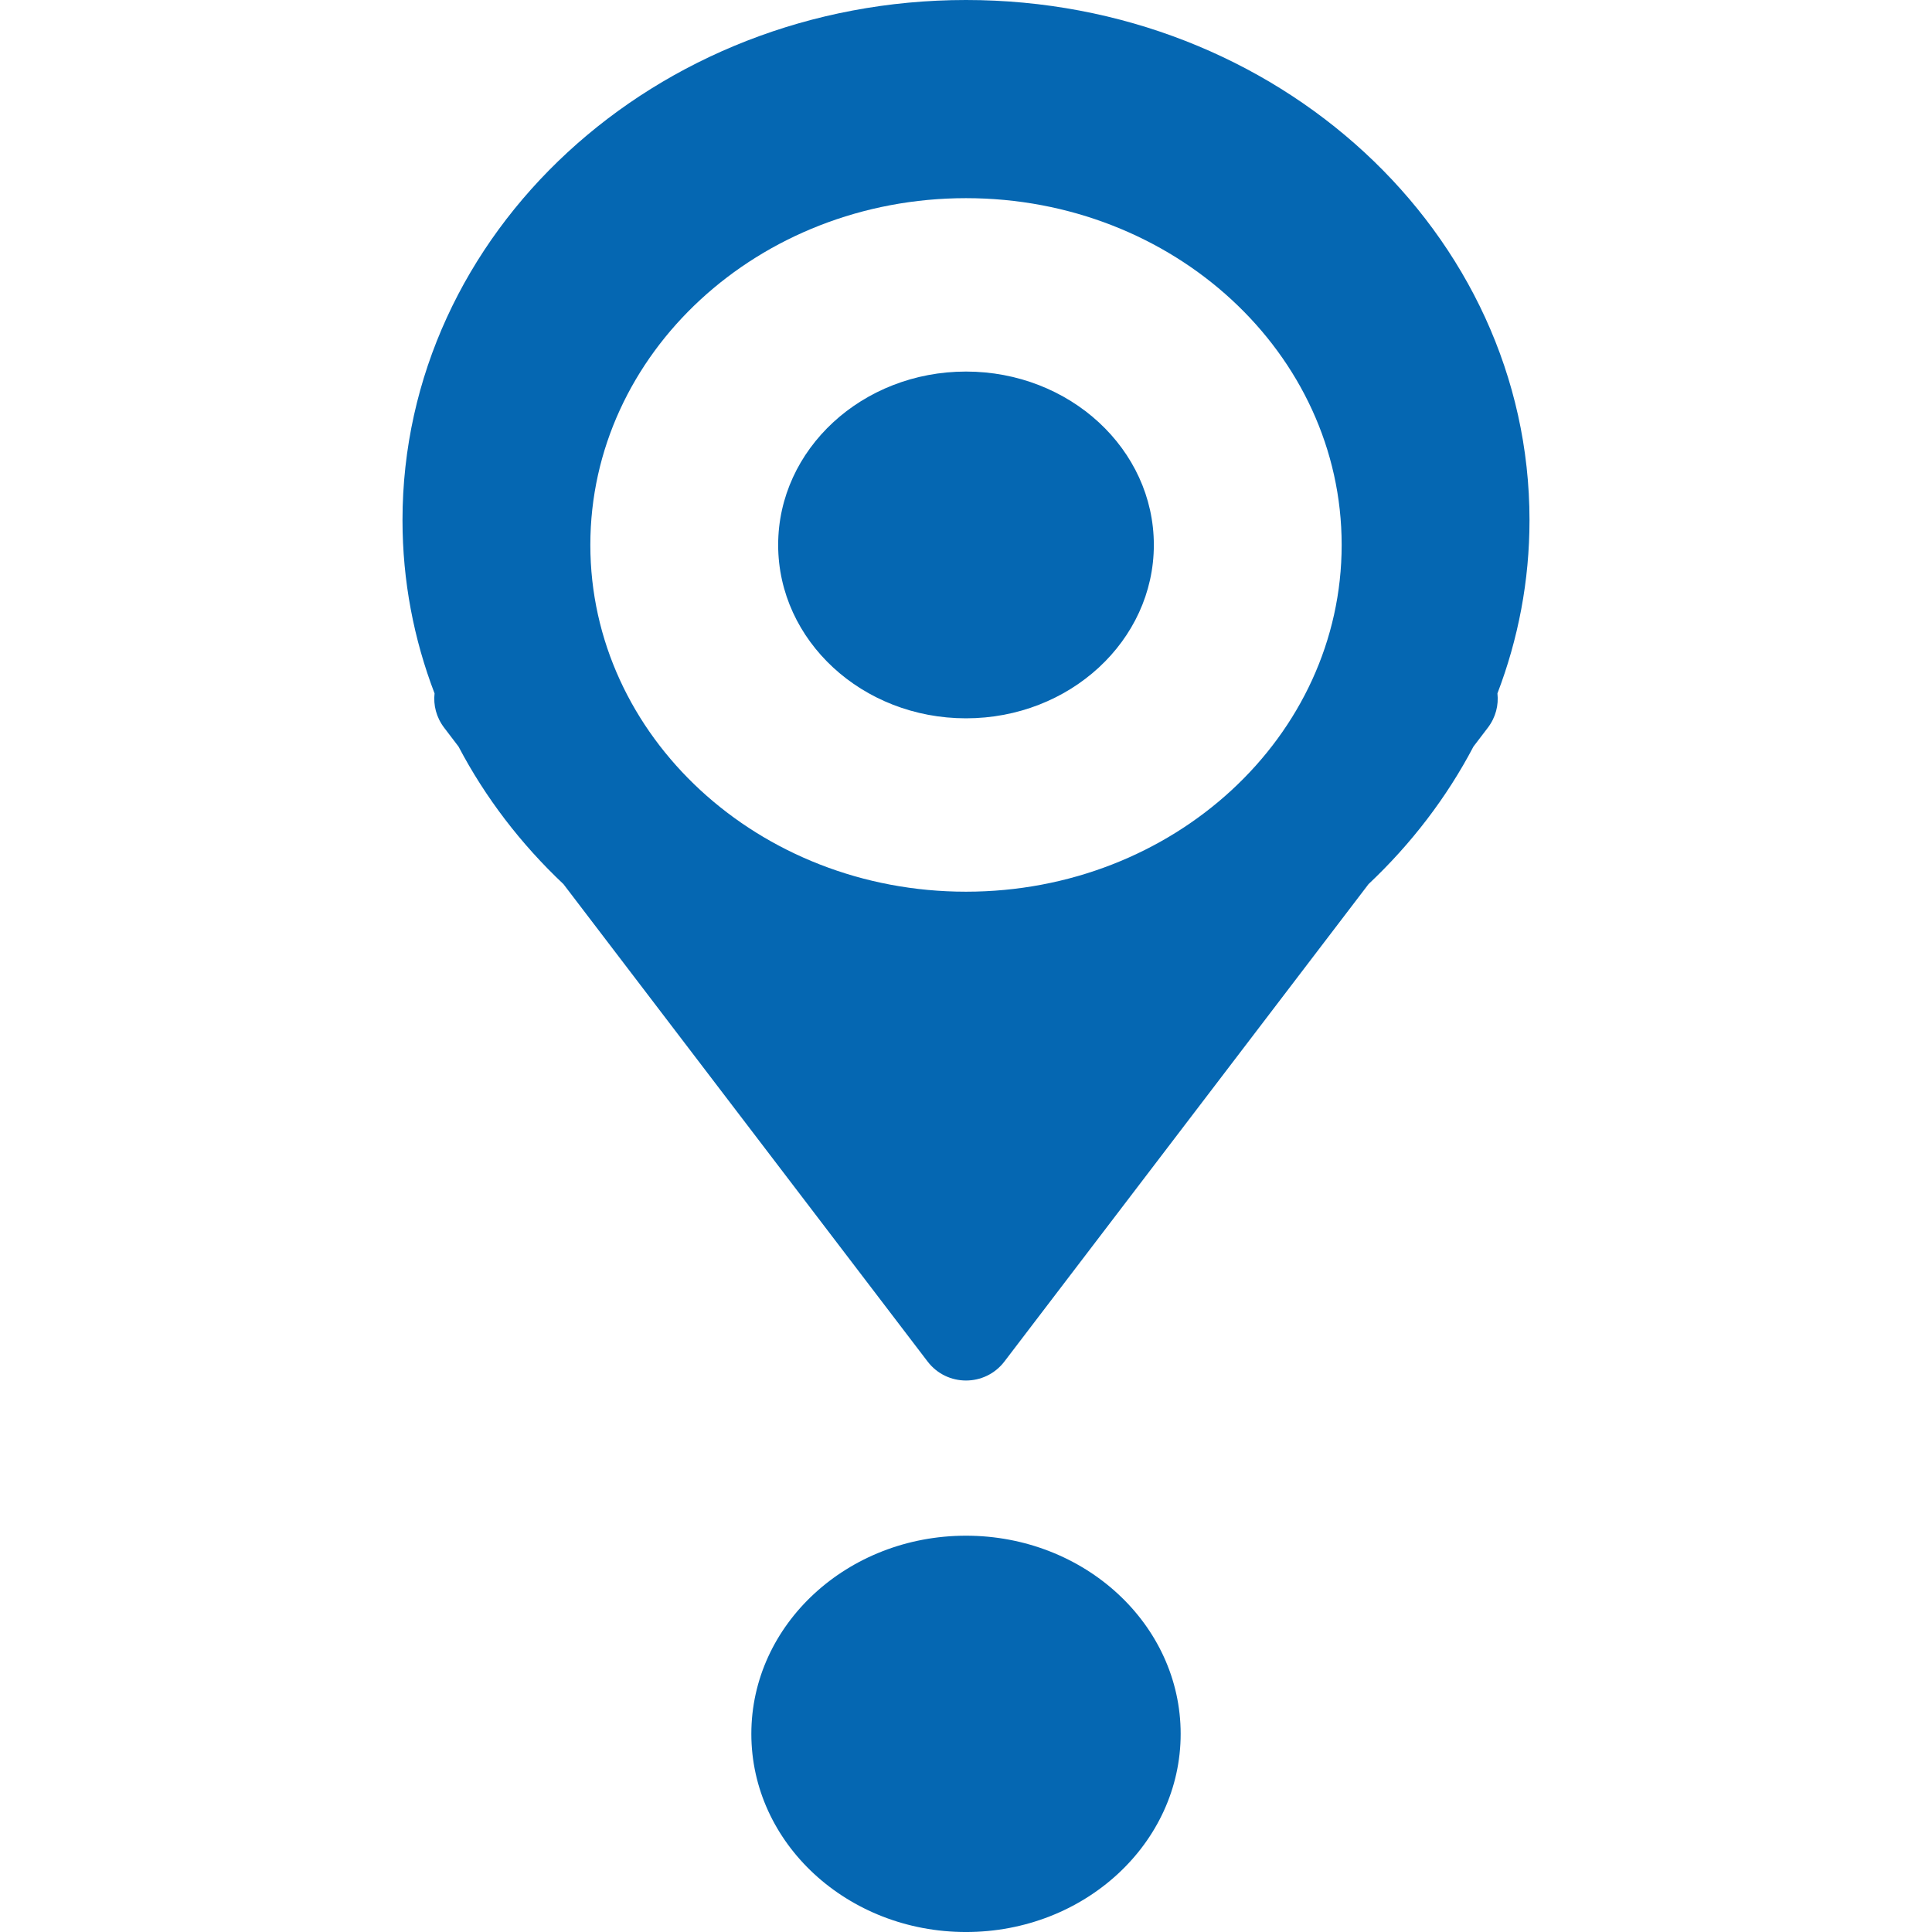 <svg width="120" height="120" viewBox="0 0 120 120" fill="none" xmlns="http://www.w3.org/2000/svg">
<g clip-path="url(#clip0_138_451)">
<path d="M60 95.385C67.364 95.385 73.333 100.896 73.333 107.693C73.333 114.49 67.364 120.001 60 120.001C52.636 120.001 46.667 114.49 46.667 107.693C46.667 100.896 52.636 95.385 60 95.385ZM60 -0C79.33 -0 95 14.465 95 32.308C95 36.081 94.296 39.703 93.008 43.069C93.088 43.785 92.912 44.544 92.408 45.205L91.519 46.371C89.855 49.542 87.644 52.424 85.002 54.914L62.386 84.566C61.185 86.14 58.815 86.14 57.614 84.566L34.997 54.914C32.355 52.424 30.144 49.542 28.48 46.371L27.592 45.205C27.088 44.544 26.912 43.785 26.991 43.069C25.703 39.703 25 36.081 25 32.308C25 14.465 40.67 -0 60 -0ZM60 12.308C47.114 12.308 36.667 21.951 36.667 33.846C36.667 45.741 47.114 55.385 60 55.385C72.886 55.385 83.333 45.741 83.333 33.846C83.333 21.951 72.886 12.308 60 12.308ZM60 23.078C66.443 23.078 71.667 27.899 71.667 33.846C71.667 39.794 66.443 44.616 60 44.616C53.557 44.616 48.333 39.794 48.333 33.846C48.333 27.899 53.557 23.078 60 23.078Z" fill="#0567B2"/>
</g>
<defs>
<clipPath id="clip0_138_451">
<rect width="120" height="120" fill="white"/>
</clipPath>
</defs>
</svg>
